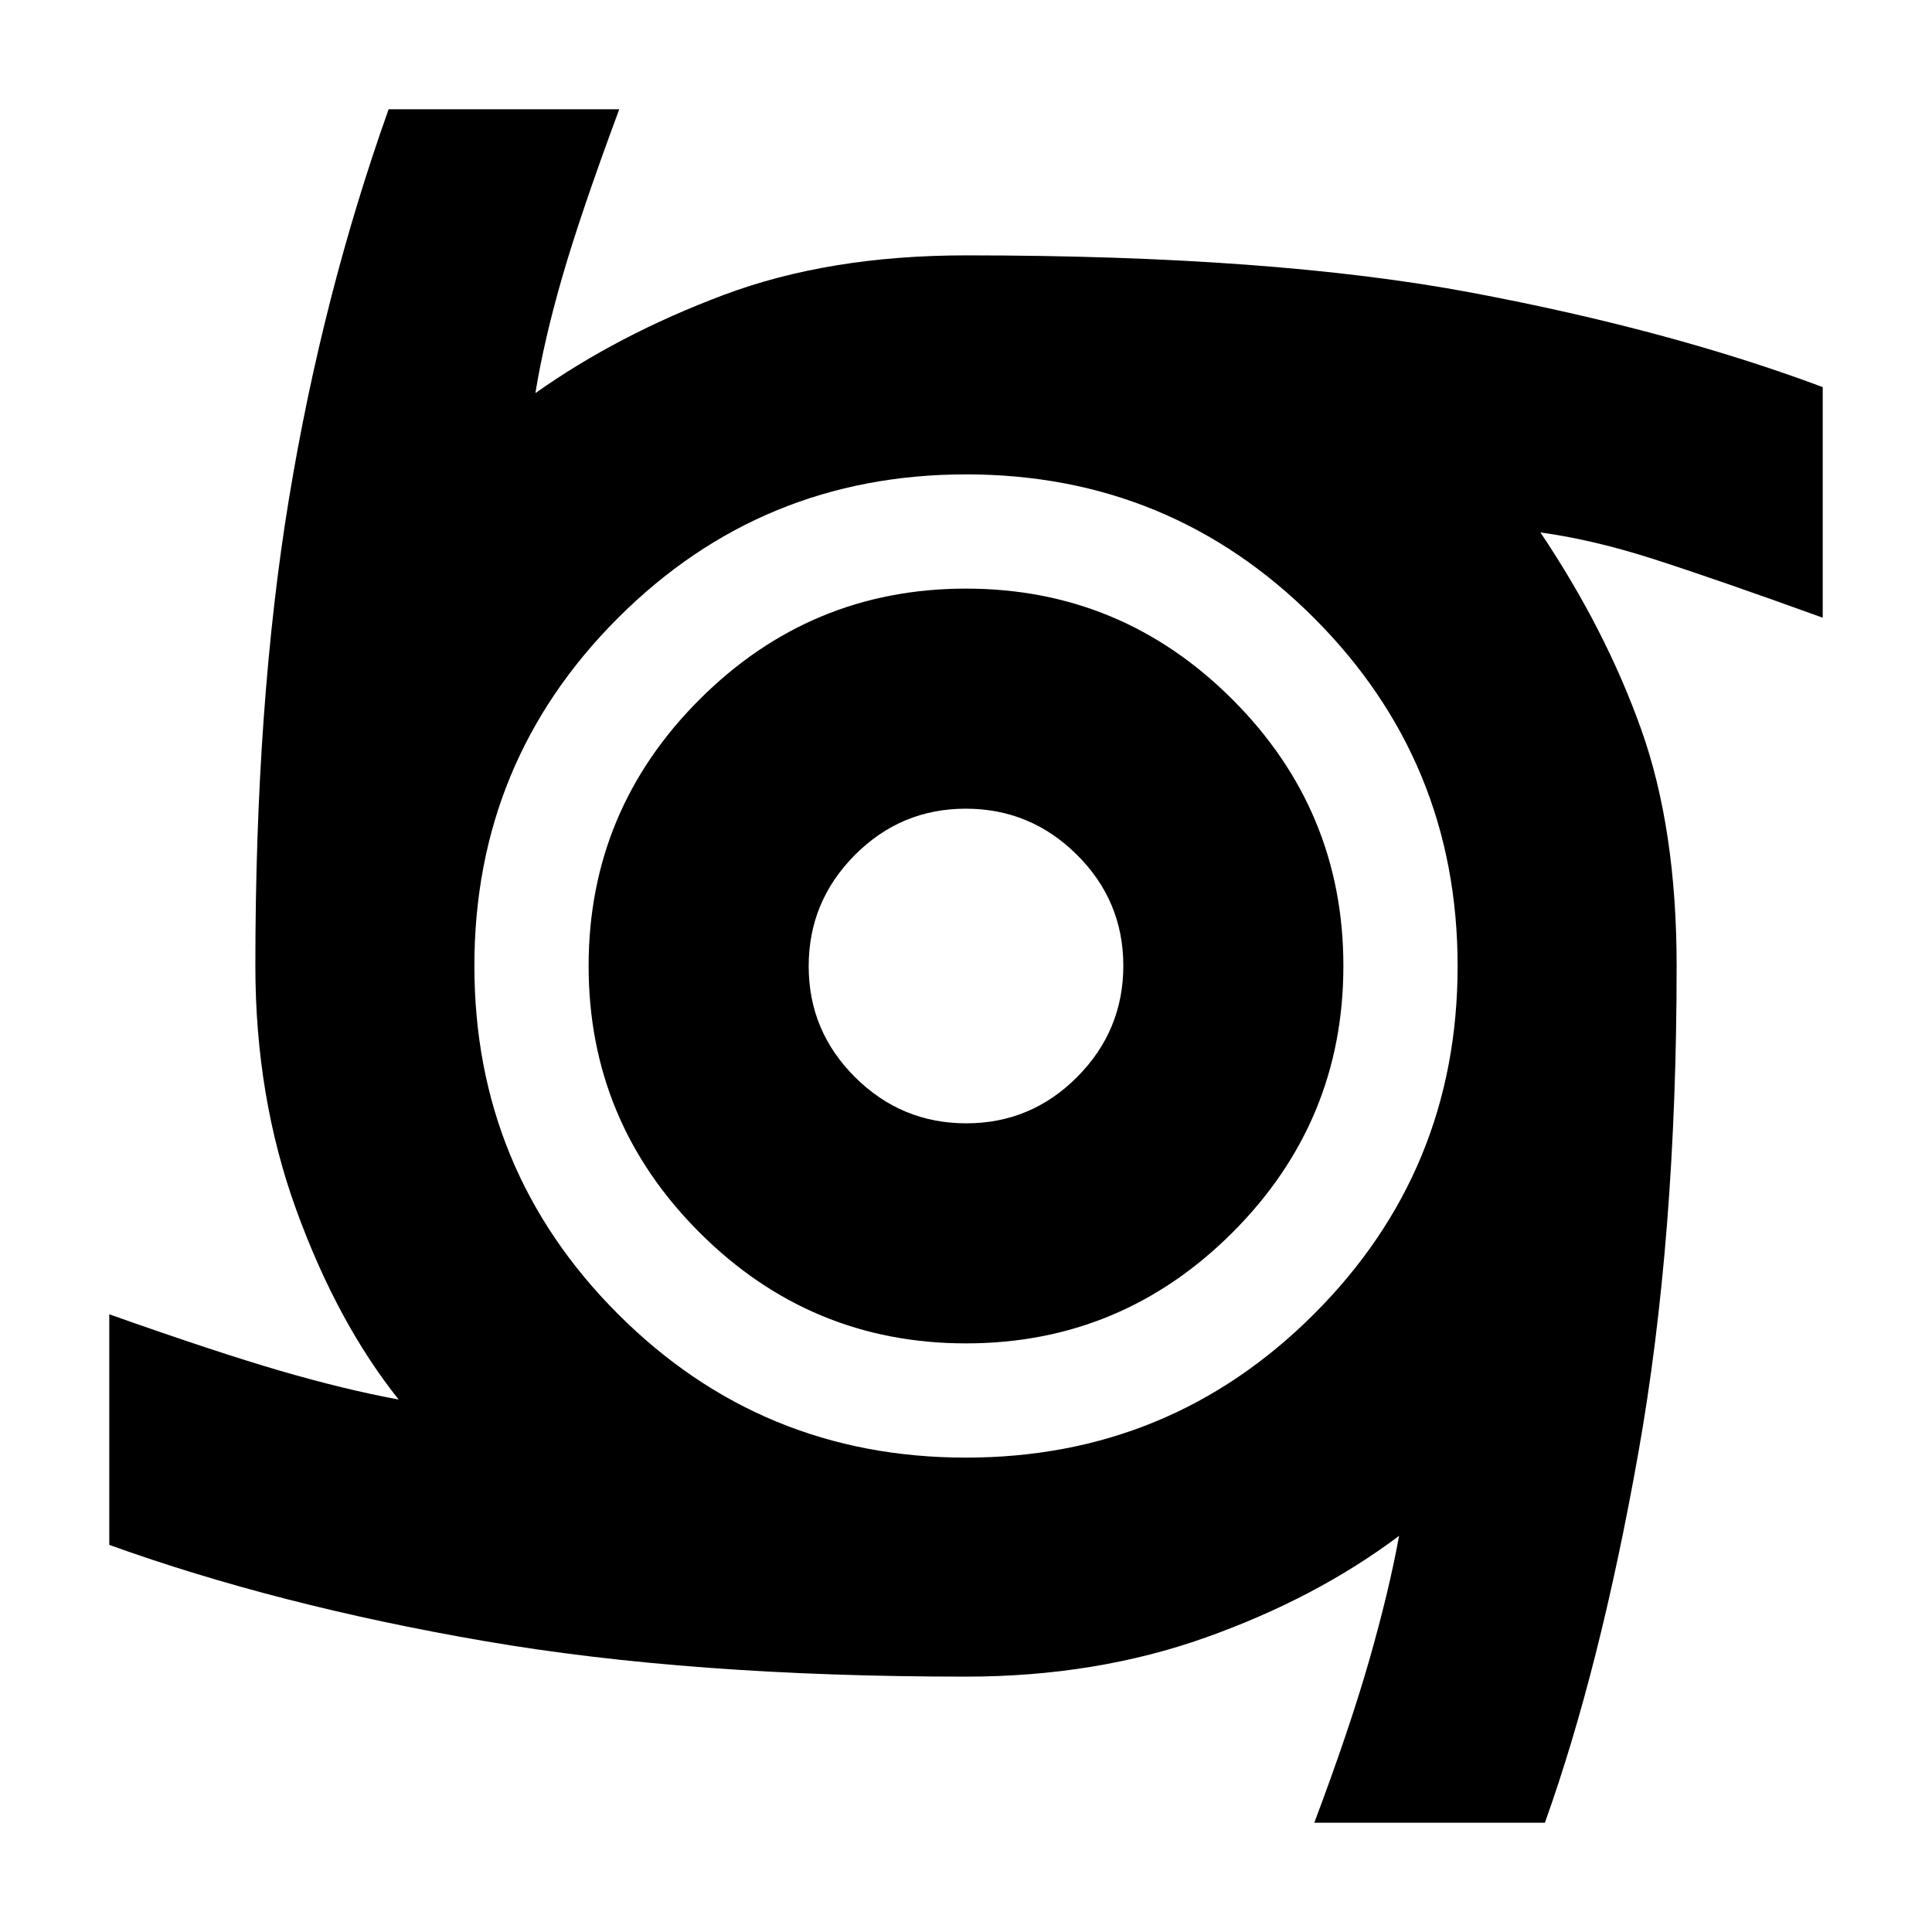 <svg xmlns="http://www.w3.org/2000/svg" height="24" viewBox="0 -960 960 960" width="24"><path d="M480-292.48q-77.31 0-132.42-55.1-55.1-55.11-55.1-132.42 0-77.31 55.1-132.42 55.11-55.1 132.42-55.1 77.31 0 132.42 55.1 55.1 55.11 55.1 132.42 0 77.31-55.1 132.42-55.11 55.1-132.42 55.1Zm.12-109.35q32.21 0 55.13-23.04 22.92-23.05 22.92-55.25 0-32.21-23.04-55.13-23.05-22.92-55.25-22.92-32.21 0-55.13 23.04-22.92 23.05-22.92 55.25 0 32.21 23.04 55.13 23.05 22.92 55.25 22.92ZM653.07-54.3q17.56-46.7 27.34-80.91 9.79-34.2 14.79-61.64-41.29 31-95.98 50.48-54.7 19.48-119.22 19.48-136.72 0-239.4-17.69-102.69-17.68-186.3-47.77v-114.58q53.13 18.8 84.98 28.08 31.85 9.28 58.81 14.28-30.52-38.28-50.86-94.23-20.34-55.96-20.34-121.2 0-130.78 16.69-232.14 16.68-101.36 49.53-193.56H307.7q-19.09 51.46-28.25 83.12-9.17 31.67-13.41 57.91 41.05-29.05 93.45-48.74 52.4-19.7 120.51-19.7 152.93 0 251.46 18.57 98.52 18.56 174.24 46.89v114.58q-53.37-19.28-83.82-29.06-30.45-9.78-56.45-13.3 32.48 48.43 50.08 97.88 17.6 49.44 17.6 117.55 0 135.09-19.09 242.29Q794.93-130.5 767.65-54.3H653.07ZM479.94-235.72q101.58 0 172.96-71.32 71.38-71.32 71.38-172.9 0-101.58-71.32-172.96-71.32-71.38-172.9-71.38-101.58 0-172.96 71.32-71.38 71.32-71.38 172.9 0 101.58 71.32 172.96 71.32 71.38 172.9 71.38Z"/></svg>